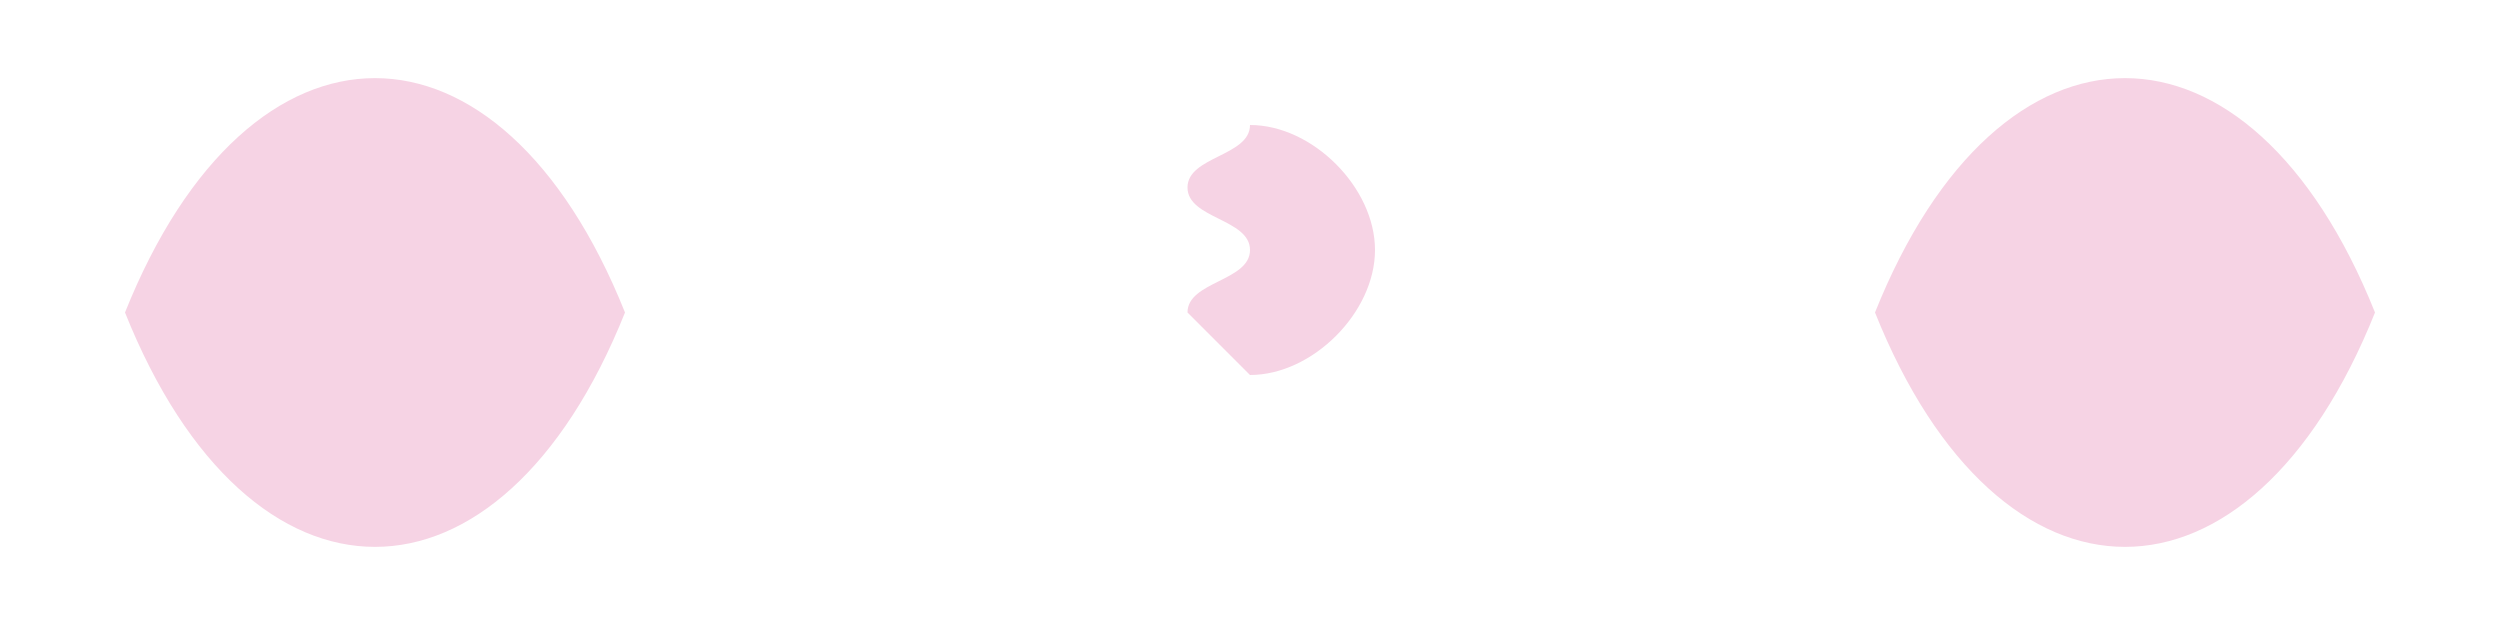 <svg 
  width="400" 
  height="100" 
  viewBox="0 0 400 100" 
  fill="none" 
  xmlns="http://www.w3.org/2000/svg">
  <g fill="#F6D3E4">
    <!-- Left decorative swirl -->
    <path d="M20 50 C40  0,  80  0, 100 50 C80 100, 40 100, 20 50 Z" />
    
    <!-- Stylized rose in the middle -->
    <path d="M190 50 
             c0 -5 10 -5 10 -10 
             c0 -5 -10 -5 -10 -10 
             c0 -5 10 -5 10 -10 
             c10 0 20 10 20 20 
             c0 10 -10 20 -20 20 z" />
    
    <!-- Right decorative swirl (mirrored) -->
    <path transform="translate(400,0) scale(-1,1)" d="M20 50 C40  0,  80  0, 100 50 C80 100, 40 100, 20 50 Z" />
  </g>
</svg>
